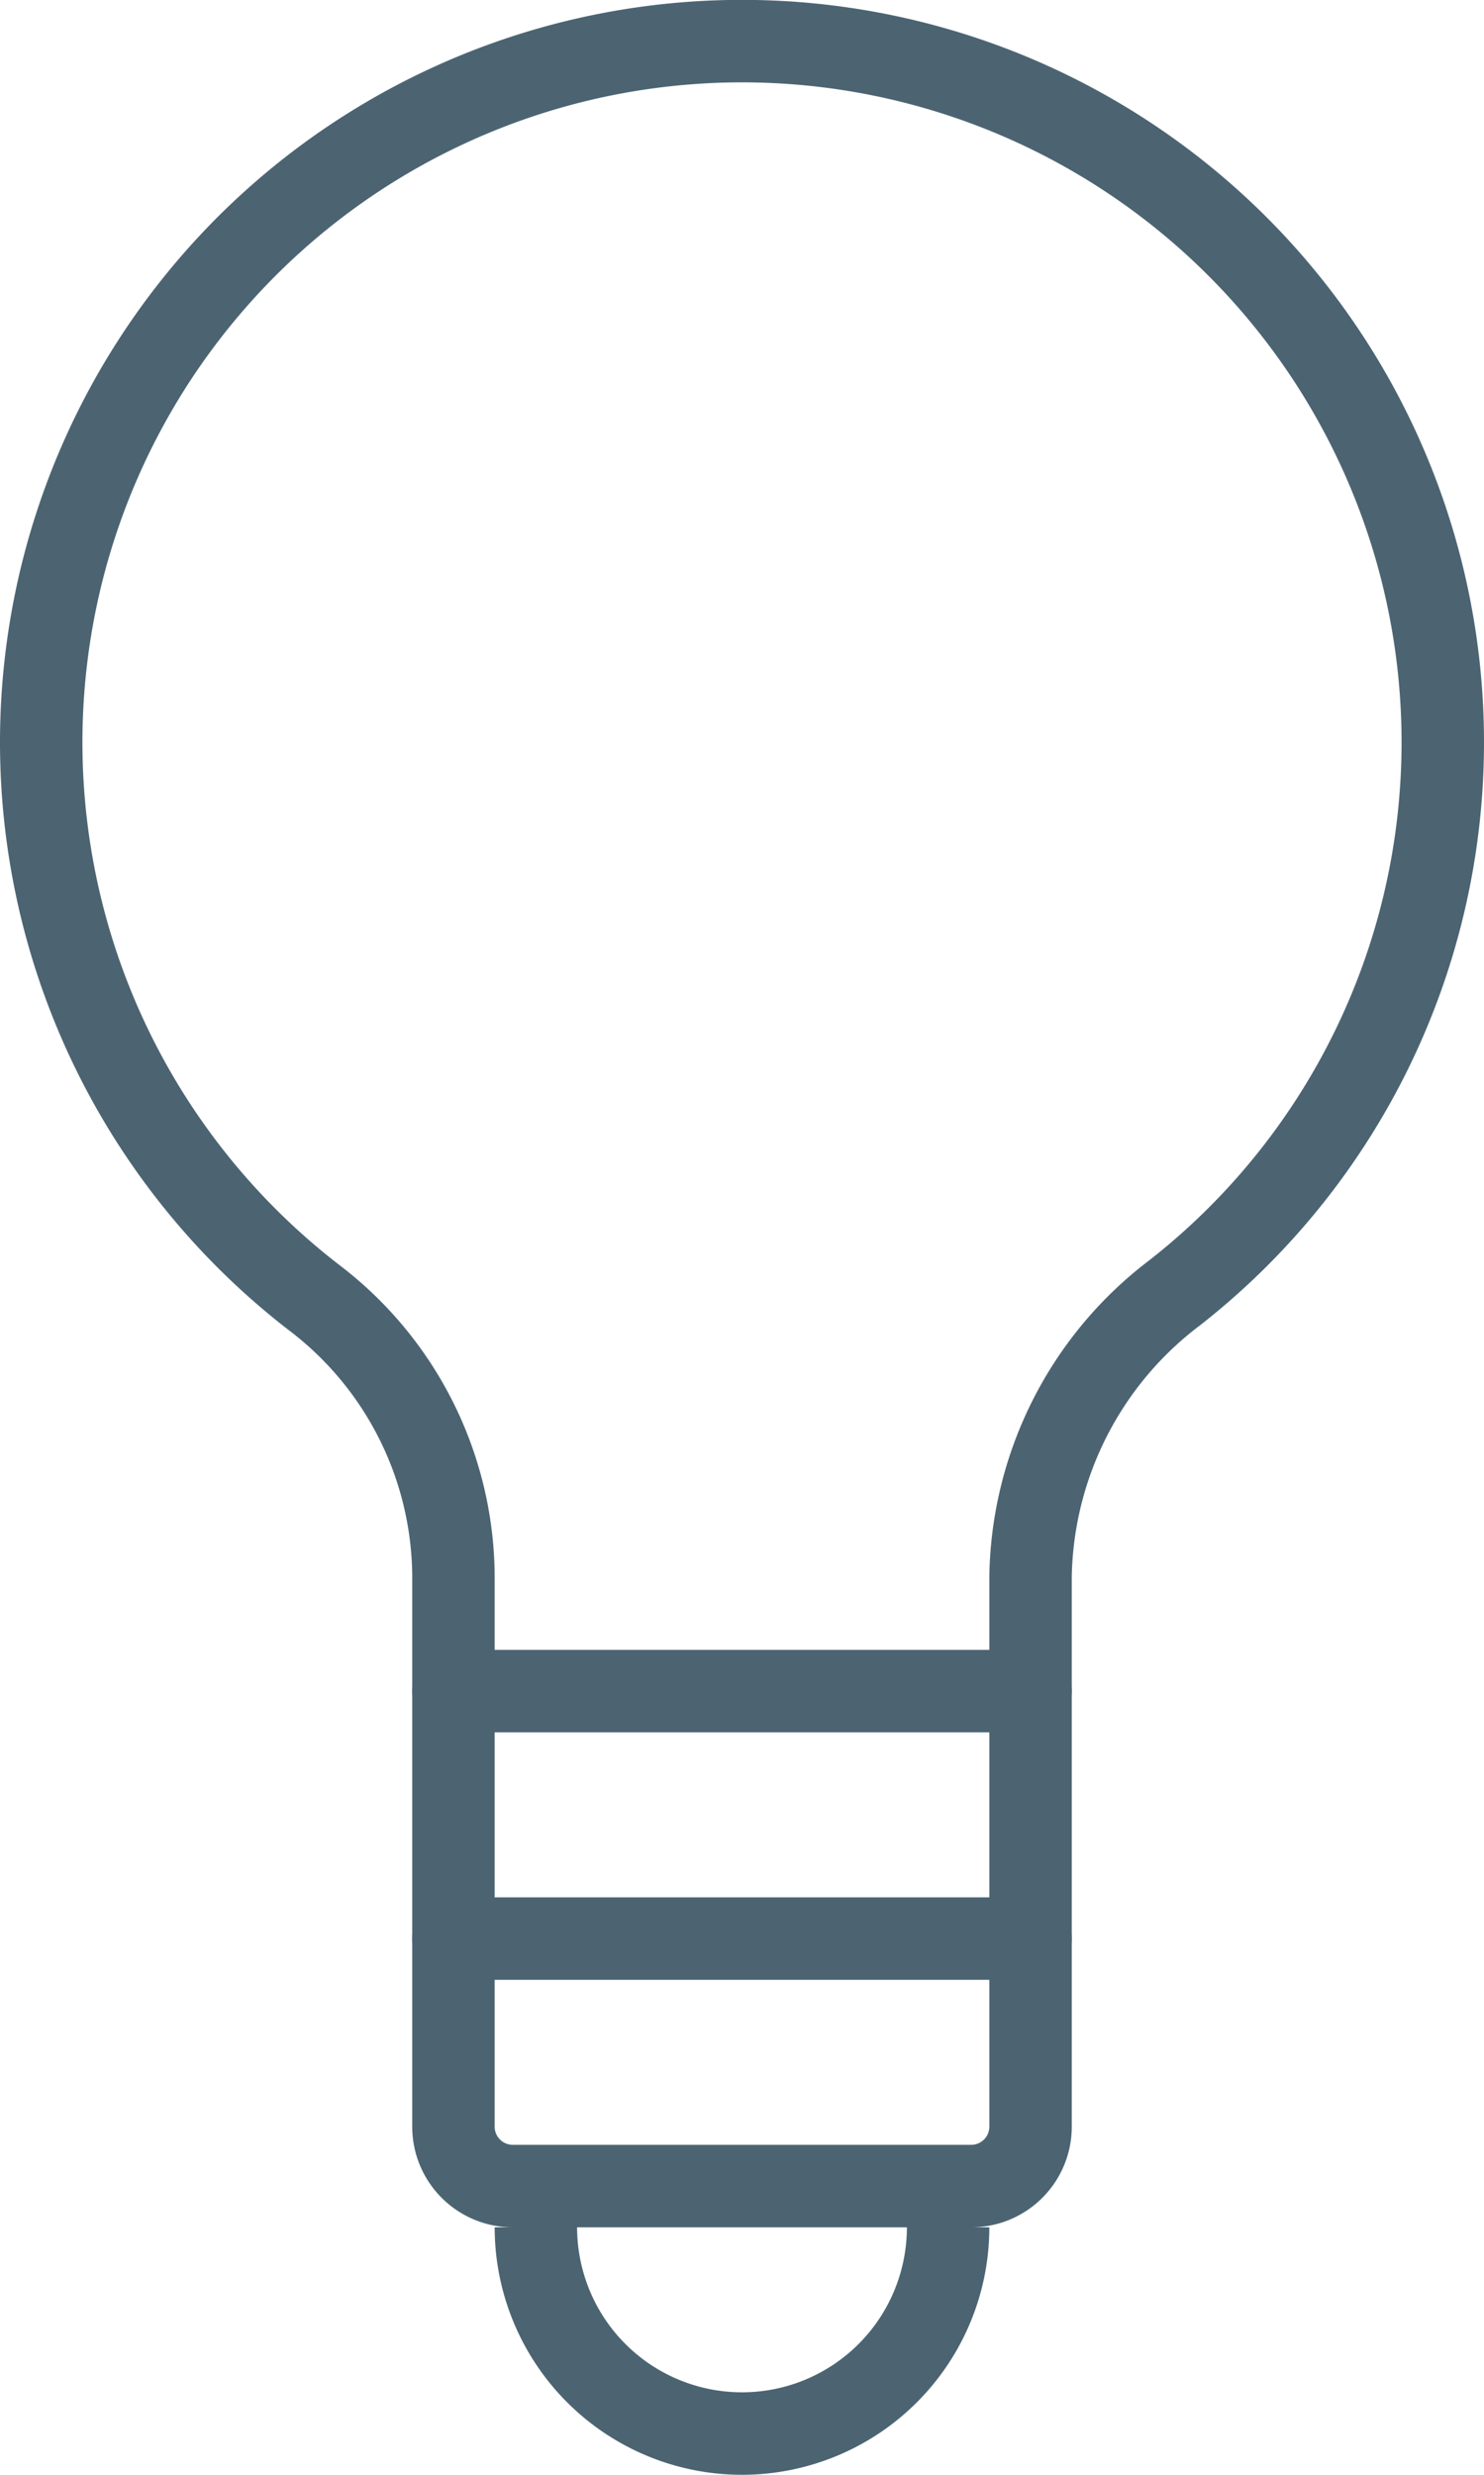 <svg id="Layer_1" data-name="Layer 1" xmlns="http://www.w3.org/2000/svg" viewBox="0 0 18 30"><title>light_bulb_32x32</title><path d="M24.5,10a8.5,8.5,0,1,0-13.69,6.73A4.27,4.27,0,0,1,12.5,20.1v6.68a.72.72,0,0,0,.72.72h5.56a.72.72,0,0,0,.72-.72V20.11a4.4,4.4,0,0,1,1.75-3.44A8.47,8.47,0,0,0,24.5,10Z" transform="translate(-7 -1)" fill="none" stroke="#4c6472" stroke-linecap="round" stroke-linejoin="round"/><path d="M18.5,28a2.5,2.5,0,1,1-5,0" transform="translate(-7 -1)" fill="none" stroke="#4c6472" stroke-linejoin="round"/><line x1="5.5" y1="20.5" x2="12.5" y2="20.5" fill="none" stroke="#4c6472" stroke-linecap="round" stroke-linejoin="round"/><line x1="5.5" y1="23.5" x2="12.5" y2="23.5" fill="none" stroke="#4c6472" stroke-linecap="round" stroke-linejoin="round"/></svg>